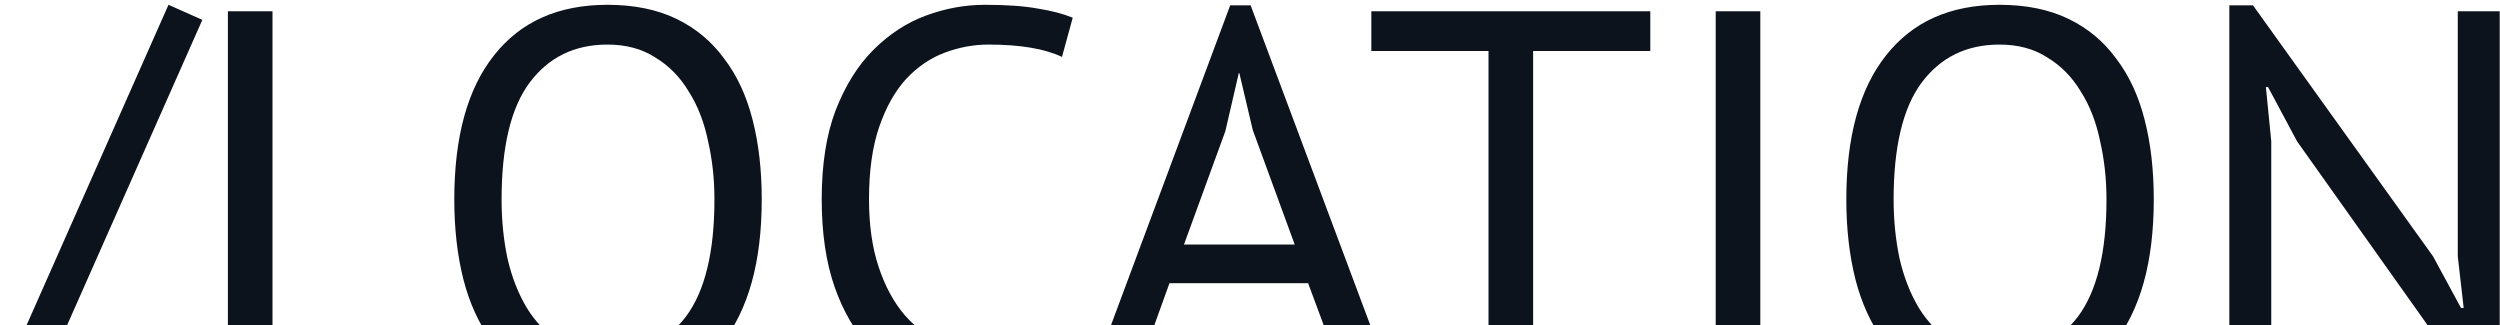 <svg width="200" height="26" viewBox="0 0 200 26" fill="none" xmlns="http://www.w3.org/2000/svg">
<path d="M13.479 0.384L16.188 1.588L0.493 37.02L-2.216 35.816L13.479 0.384ZM36.033 31H18.231V0.9H21.8V27.818H36.033V31ZM36.343 15.95C36.343 10.933 37.403 7.092 39.525 4.426C41.646 1.731 44.67 0.384 48.598 0.384C50.719 0.384 52.554 0.757 54.102 1.502C55.65 2.247 56.925 3.308 57.929 4.684C58.961 6.031 59.72 7.665 60.208 9.586C60.695 11.478 60.939 13.599 60.939 15.95C60.939 20.967 59.864 24.822 57.714 27.517C55.592 30.183 52.554 31.516 48.598 31.516C46.505 31.516 44.685 31.143 43.137 30.398C41.617 29.653 40.342 28.606 39.31 27.259C38.306 25.883 37.561 24.249 37.074 22.357C36.586 20.436 36.343 18.301 36.343 15.95ZM40.127 15.95C40.127 17.613 40.284 19.189 40.6 20.68C40.944 22.171 41.46 23.489 42.148 24.636C42.836 25.754 43.71 26.657 44.771 27.345C45.86 28.004 47.136 28.334 48.598 28.334C51.264 28.334 53.356 27.331 54.876 25.324C56.395 23.289 57.155 20.164 57.155 15.95C57.155 14.316 56.983 12.754 56.639 11.263C56.323 9.744 55.807 8.425 55.091 7.307C54.403 6.16 53.514 5.257 52.425 4.598C51.364 3.91 50.088 3.566 48.598 3.566C45.96 3.566 43.882 4.584 42.363 6.619C40.872 8.626 40.127 11.736 40.127 15.95ZM86.248 29.753C85.388 30.412 84.299 30.871 82.98 31.129C81.661 31.387 80.257 31.516 78.766 31.516C76.96 31.516 75.269 31.215 73.692 30.613C72.115 29.982 70.739 29.036 69.564 27.775C68.389 26.514 67.457 24.908 66.769 22.959C66.081 20.981 65.737 18.645 65.737 15.95C65.737 13.141 66.11 10.761 66.855 8.812C67.629 6.834 68.632 5.229 69.865 3.996C71.126 2.735 72.531 1.817 74.079 1.244C75.627 0.671 77.204 0.384 78.809 0.384C80.529 0.384 81.934 0.484 83.023 0.685C84.112 0.857 85.044 1.101 85.818 1.416L84.958 4.555C83.582 3.896 81.618 3.566 79.067 3.566C77.892 3.566 76.731 3.781 75.584 4.211C74.437 4.641 73.405 5.343 72.488 6.318C71.599 7.293 70.883 8.568 70.338 10.145C69.793 11.722 69.521 13.657 69.521 15.95C69.521 18.014 69.779 19.82 70.295 21.368C70.811 22.916 71.513 24.206 72.402 25.238C73.319 26.27 74.38 27.044 75.584 27.56C76.817 28.076 78.15 28.334 79.583 28.334C80.873 28.334 81.991 28.205 82.937 27.947C83.912 27.689 84.729 27.359 85.388 26.958L86.248 29.753ZM104.651 22.658H93.557L90.547 31H87.021L98.416 0.427H100.05L111.488 31H107.747L104.651 22.658ZM94.718 19.562H103.576L100.222 10.403L99.147 5.845H99.104L98.029 10.489L94.718 19.562ZM132.024 4.082H122.65V31H119.081V4.082H109.707V0.9H132.024V4.082ZM137.256 0.9H140.825V31H137.256V0.9ZM147.706 15.95C147.706 10.933 148.767 7.092 150.888 4.426C153.009 1.731 156.034 0.384 159.961 0.384C162.082 0.384 163.917 0.757 165.465 1.502C167.013 2.247 168.289 3.308 169.292 4.684C170.324 6.031 171.084 7.665 171.571 9.586C172.058 11.478 172.302 13.599 172.302 15.95C172.302 20.967 171.227 24.822 169.077 27.517C166.956 30.183 163.917 31.516 159.961 31.516C157.868 31.516 156.048 31.143 154.5 30.398C152.981 29.653 151.705 28.606 150.673 27.259C149.67 25.883 148.924 24.249 148.437 22.357C147.95 20.436 147.706 18.301 147.706 15.95ZM151.49 15.95C151.49 17.613 151.648 19.189 151.963 20.68C152.307 22.171 152.823 23.489 153.511 24.636C154.199 25.754 155.073 26.657 156.134 27.345C157.223 28.004 158.499 28.334 159.961 28.334C162.627 28.334 164.72 27.331 166.239 25.324C167.758 23.289 168.518 20.164 168.518 15.95C168.518 14.316 168.346 12.754 168.002 11.263C167.687 9.744 167.171 8.425 166.454 7.307C165.766 6.16 164.877 5.257 163.788 4.598C162.727 3.91 161.452 3.566 159.961 3.566C157.324 3.566 155.245 4.584 153.726 6.619C152.235 8.626 151.49 11.736 151.49 15.95ZM183.765 11.306L181.443 6.963H181.271L181.701 11.306V31H178.347V0.427H180.239L194.644 20.508L196.88 24.636H197.095L196.622 20.508V0.9H199.976V31.473H198.084L183.765 11.306Z" fill="#0C131D"/>
</svg>
